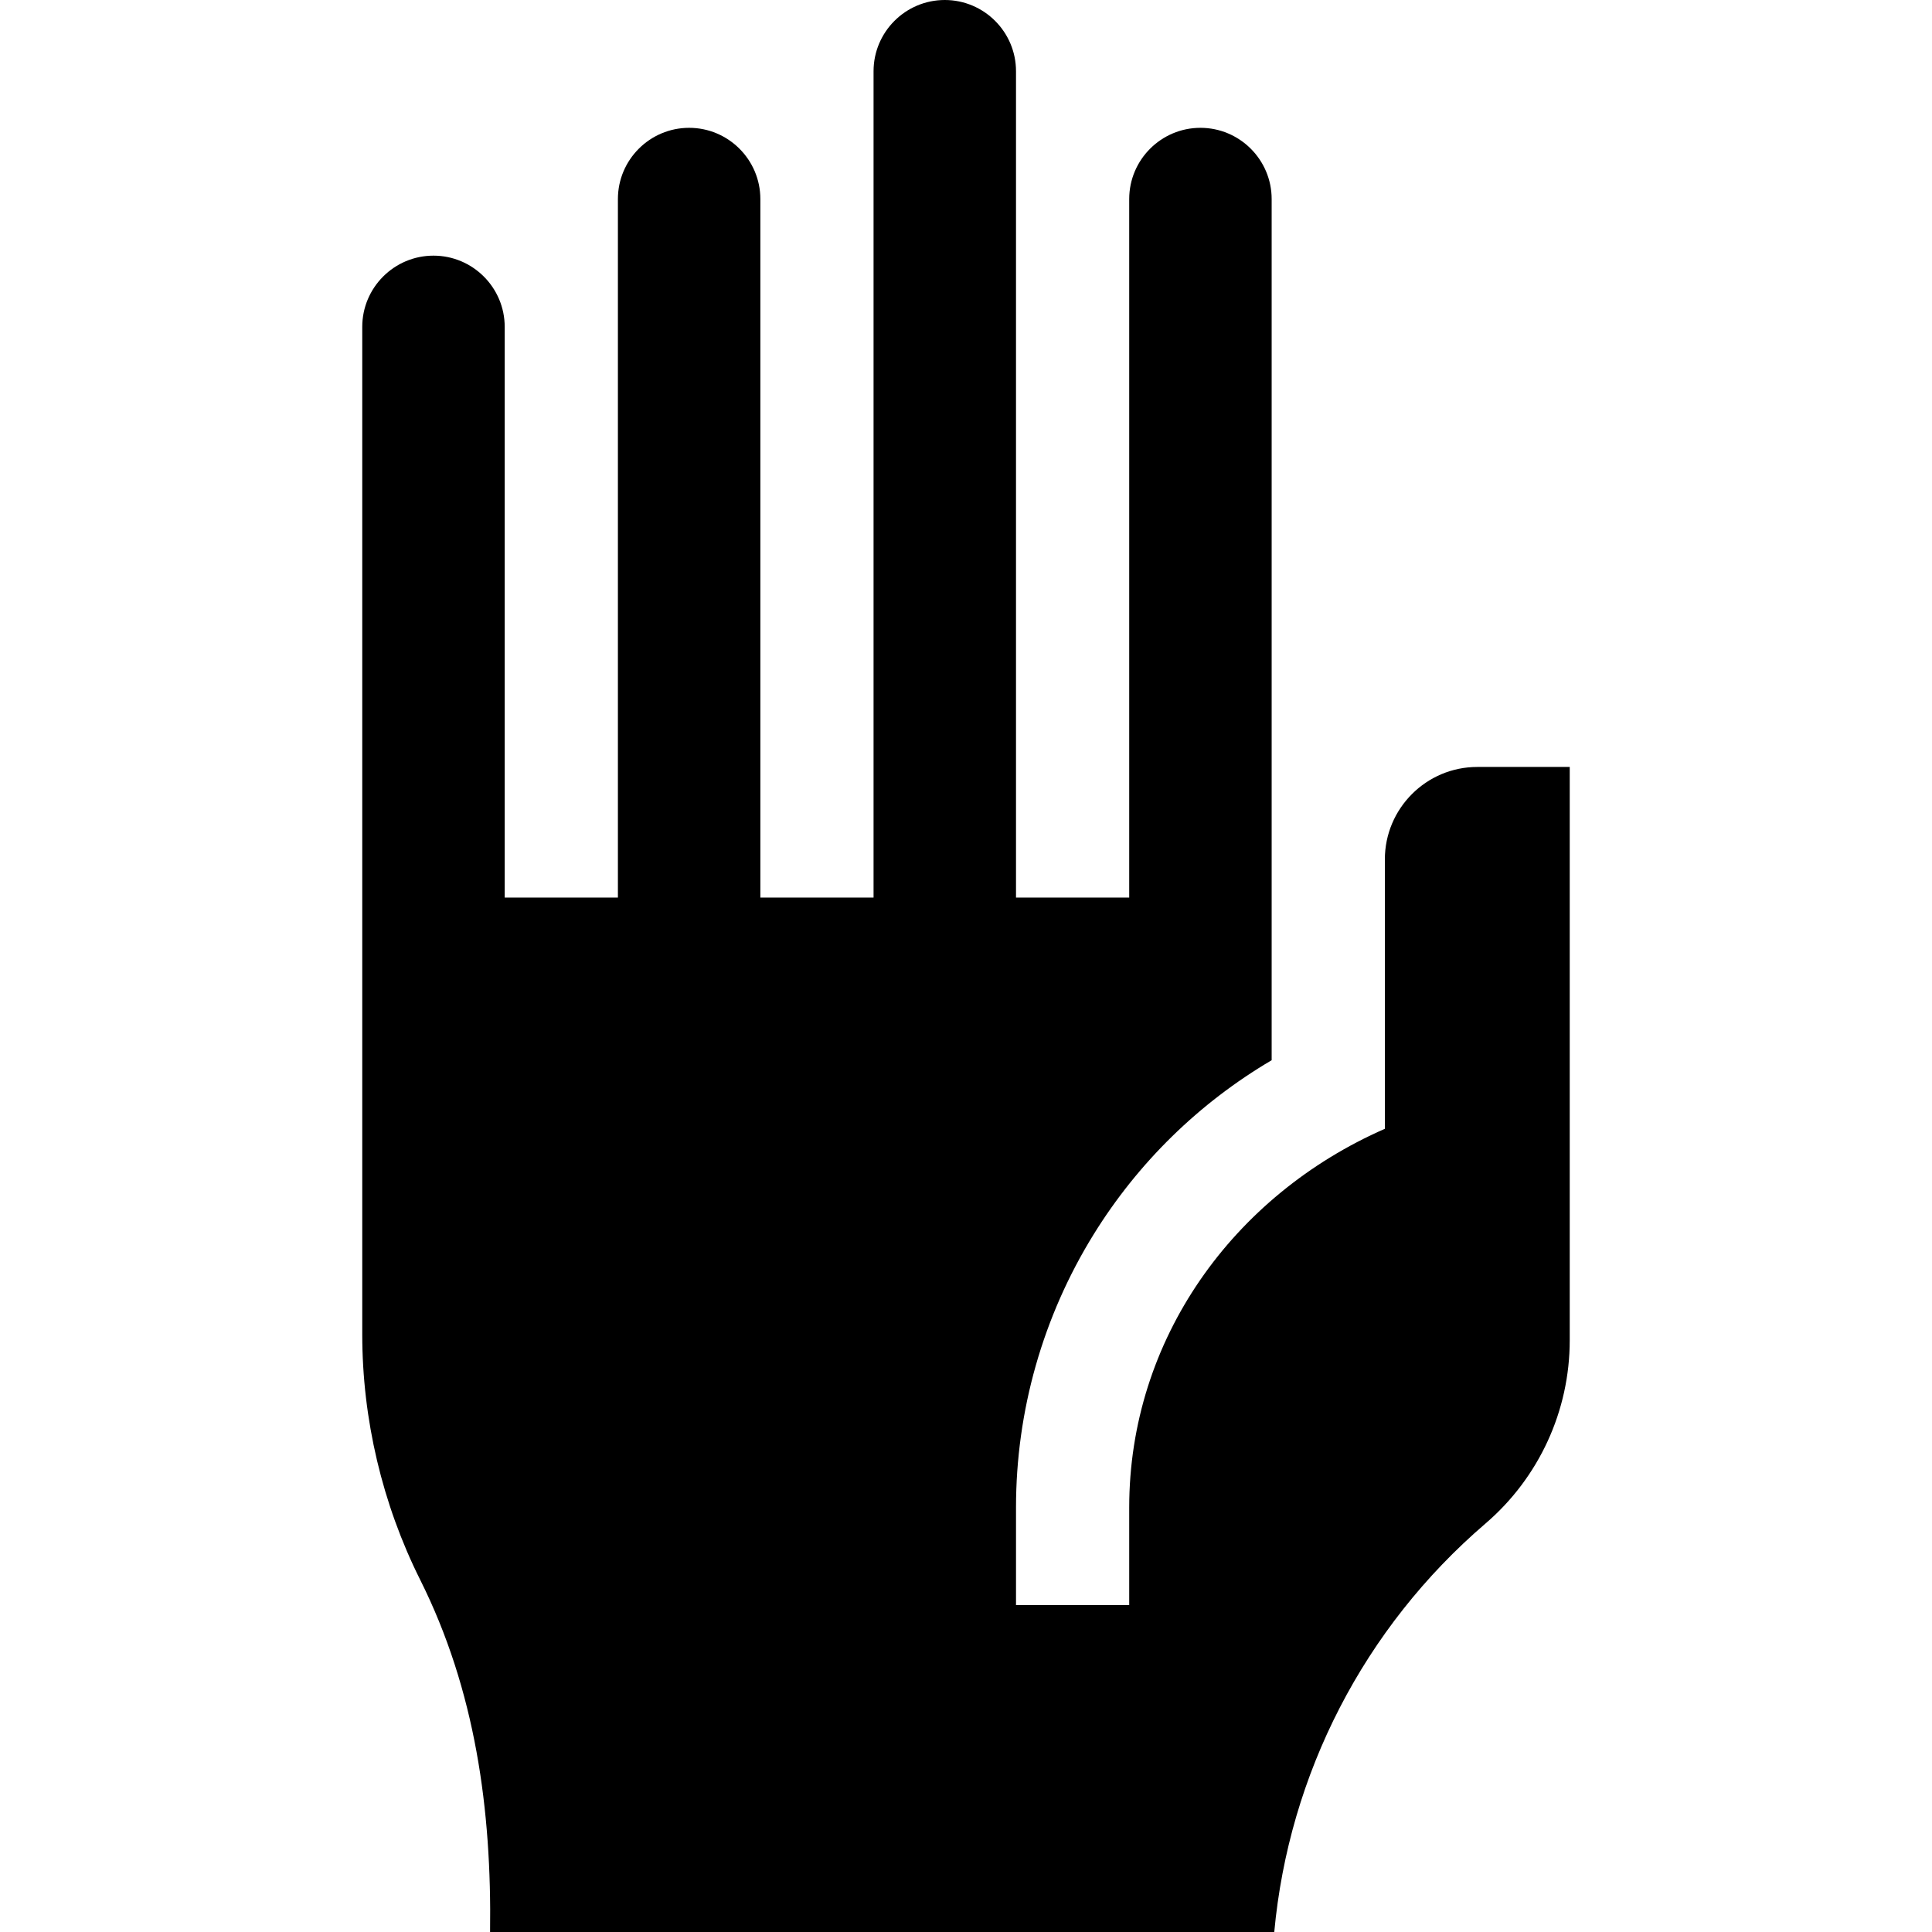 <svg id="Capa_1" enable-background="new 0 0 512 512" height="512" viewBox="0 0 512 512" width="512" xmlns="http://www.w3.org/2000/svg"><path d="m415.997 203.25h-24.497c-13.508 0-24.497 10.99-24.497 24.498v71.398c-40.222 17.619-67.75 55.838-67.75 100.351v25.878h-30v-25.878c0-25.565 7.104-50.573 20.545-72.32 11.782-19.064 27.982-34.894 47.205-46.211v-53.218-174.998c0-10.408-8.467-18.875-18.875-18.875-10.407 0-18.875 8.467-18.875 18.875v185.118h-30v-218.993c0-10.408-8.467-18.875-18.875-18.875s-18.875 8.467-18.875 18.875v218.993h-30v-185.118c0-10.408-8.467-18.875-18.875-18.875s-18.875 8.467-18.875 18.875v185.117h-30v-151.242c0-10.408-8.467-18.875-18.875-18.875s-18.875 8.467-18.875 18.875v267.001c0 22.46 5.31 44.951 15.354 65.041 14.636 29.271 18.963 60.977 18.521 93.333h207.817c3.863-41.813 23.781-80.635 55.971-108.242 14.192-12.172 22.332-29.878 22.332-48.576v-151.932z"/></svg>